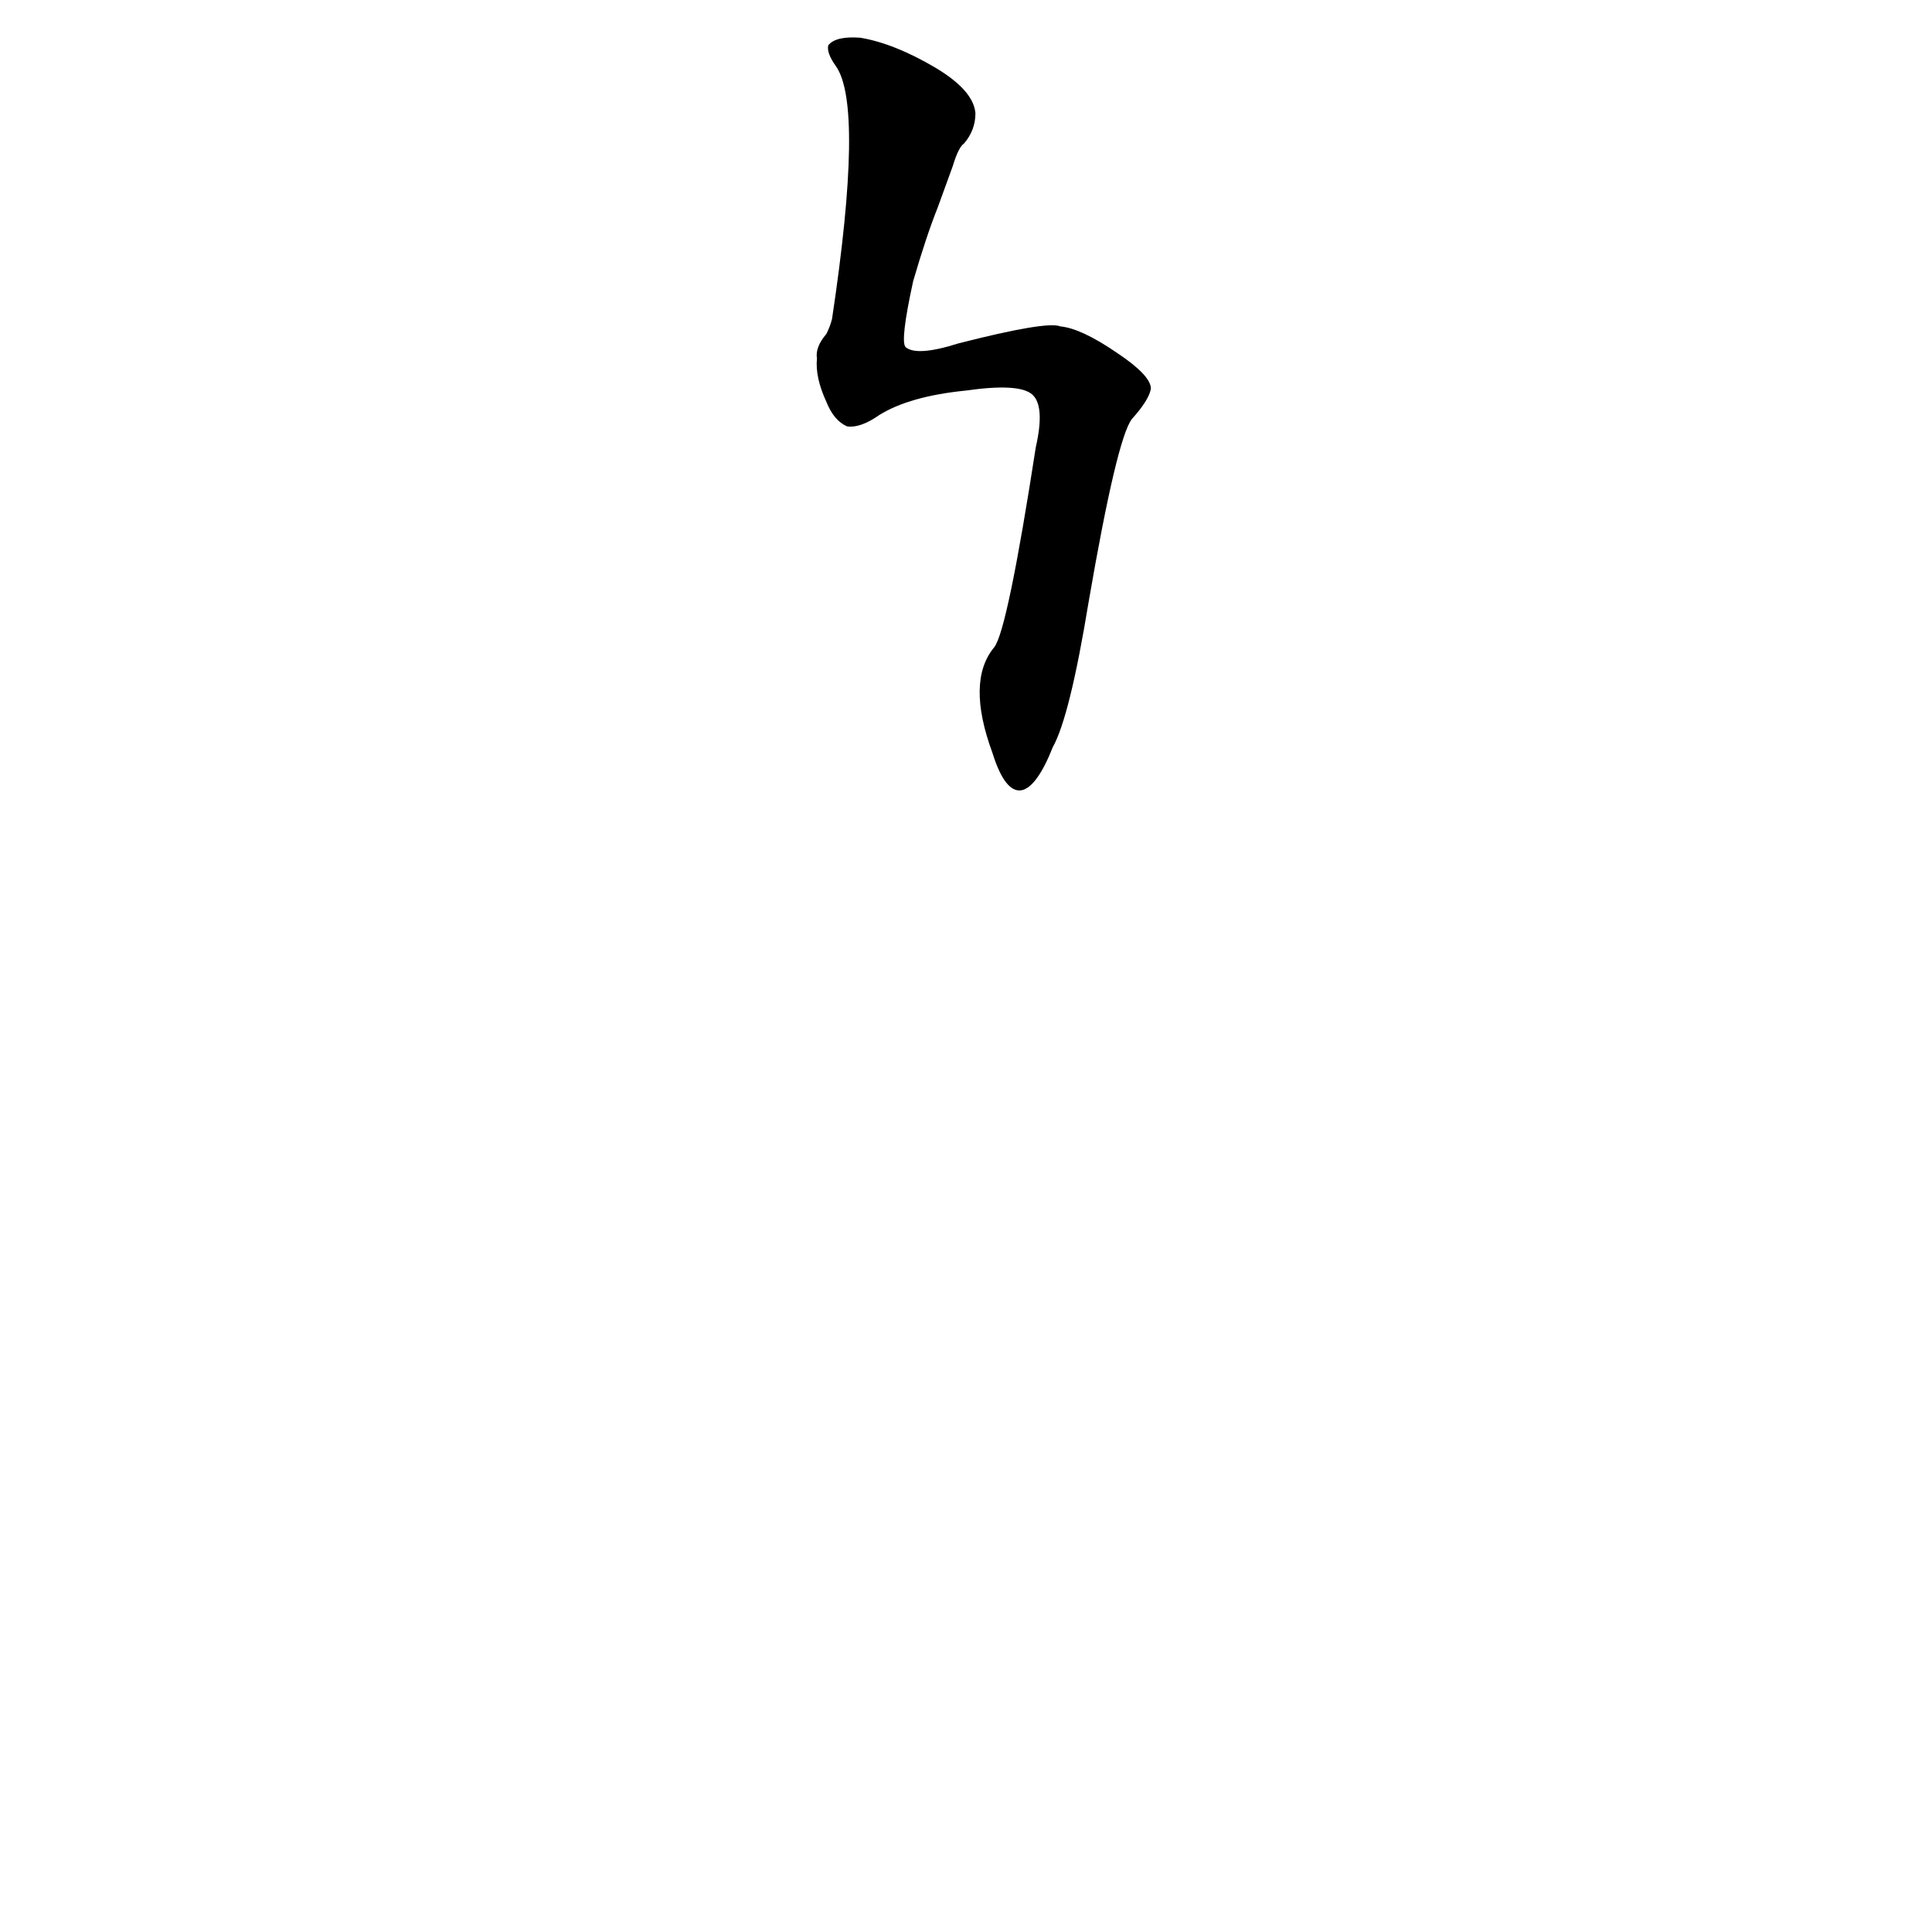 <?xml version='1.0' encoding='utf-8'?>
<svg xmlns="http://www.w3.org/2000/svg" version="1.1" viewBox="0 0 1024 1024"><g transform="scale(1, -1) translate(0, -900)"><path d="M 558 504 Q 567 520 577 581 Q 592 668 600 678 Q 609 688 610 694 Q 610 701 592 713 Q 573 726 562 727 Q 555 730 508 718 Q 486 711 480 716 Q 477 719 484 751 Q 491 775 497 790 L 505 812 Q 508 822 511 824 Q 517 831 517 840 Q 516 852 496 864 Q 474 877 456 880 Q 443 881 439 876 Q 438 872 443 865 Q 458 844 441 731 Q 440 727 438 723 Q 432 716 433 710 Q 432 700 438 687 Q 442 677 449 674 Q 456 673 466 680 Q 482 690 512 693 Q 540 697 547 691 Q 554 685 549 663 Q 534 566 527 557 Q 512 539 526 501 C 535 472 547 476 558 504 Z" fill="black" /></g></svg>